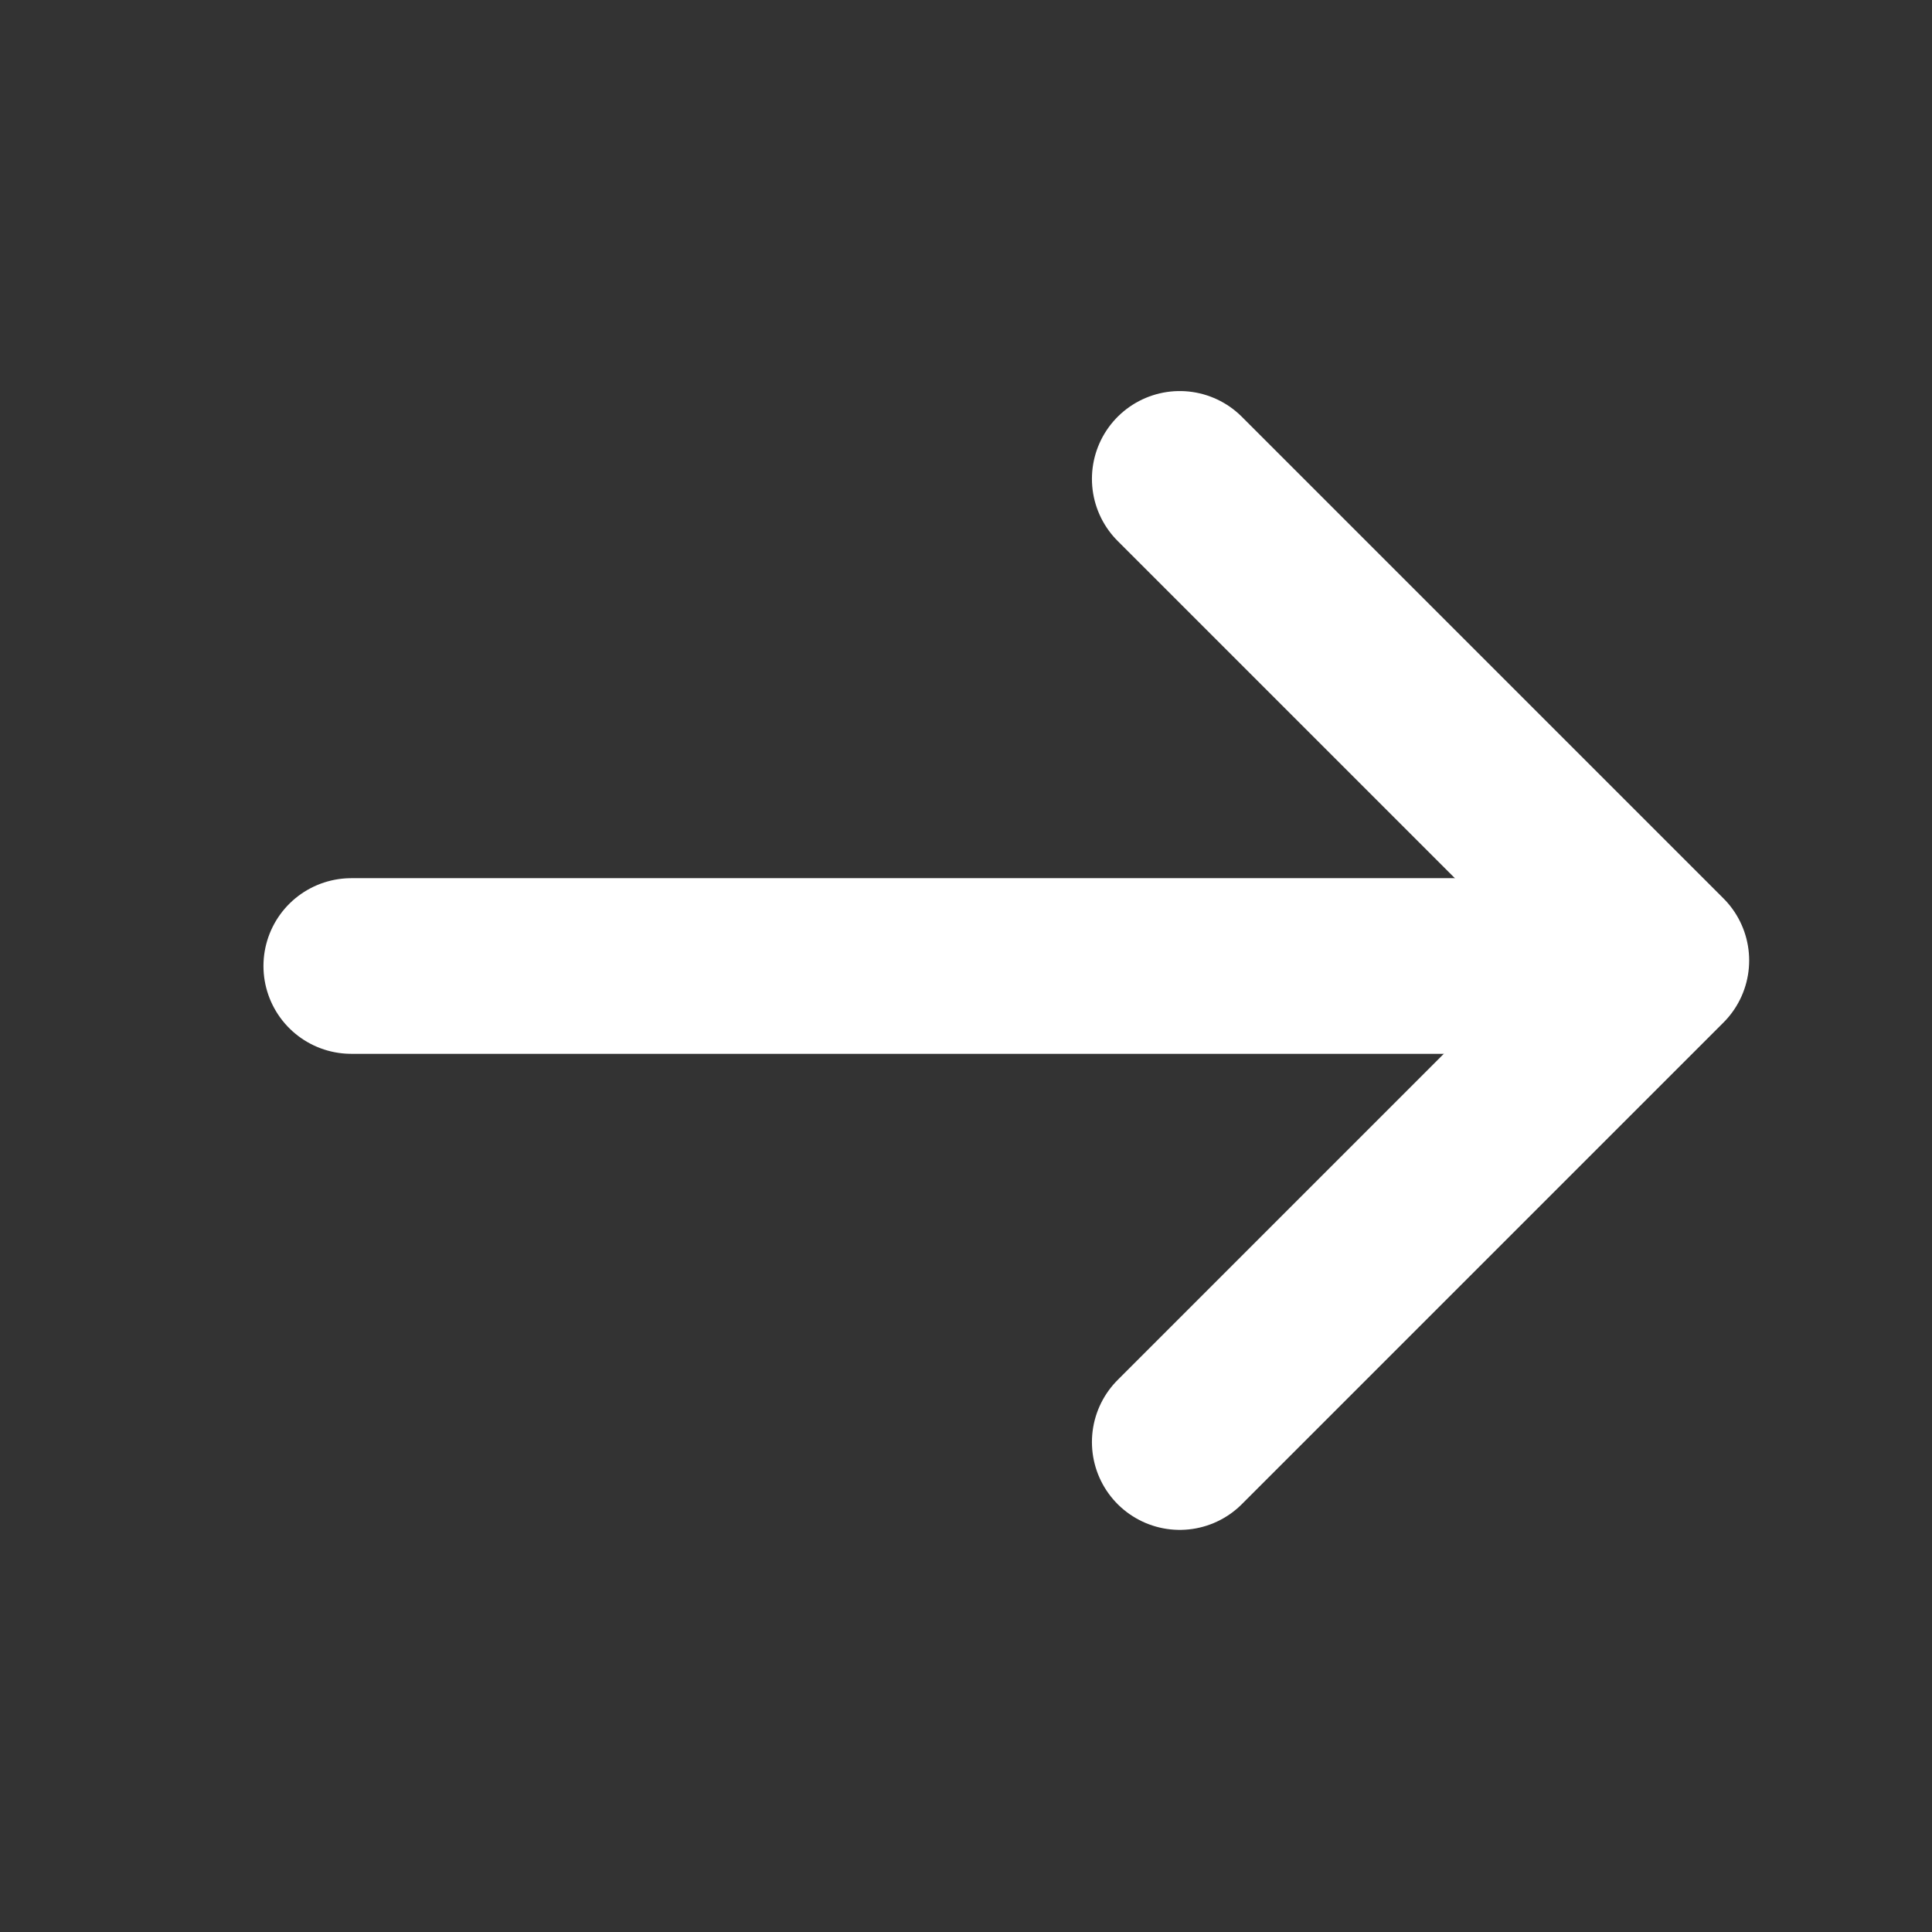 <svg xmlns="http://www.w3.org/2000/svg" width="22" height="22" viewBox="0 0 22 22">
  <rect x="0" y="0" width="22" height="22" fill="#333333" stroke="none"/>
  <g id="Group_11" data-name="Group 11" transform="translate(0.272 -0.295)">
    <path id="Path_10" data-name="Path 10" d="M12,40.968l5.484-5.484L12,30" transform="translate(1.162 -24.252)" fill="none" stroke="#fff" stroke-linecap="round" stroke-linejoin="round" stroke-width="2"/>
    <line id="Line_9" data-name="Line 9" x1="14" transform="translate(3.728 11.295)" fill="none" stroke="#fff" stroke-linecap="round" stroke-linejoin="round" stroke-width="2"/>
    <rect id="Rectangle_24" data-name="Rectangle 24" width="22" height="22" transform="translate(21.728 22.295) rotate(180)" fill="none"/>
  </g>
</svg>

